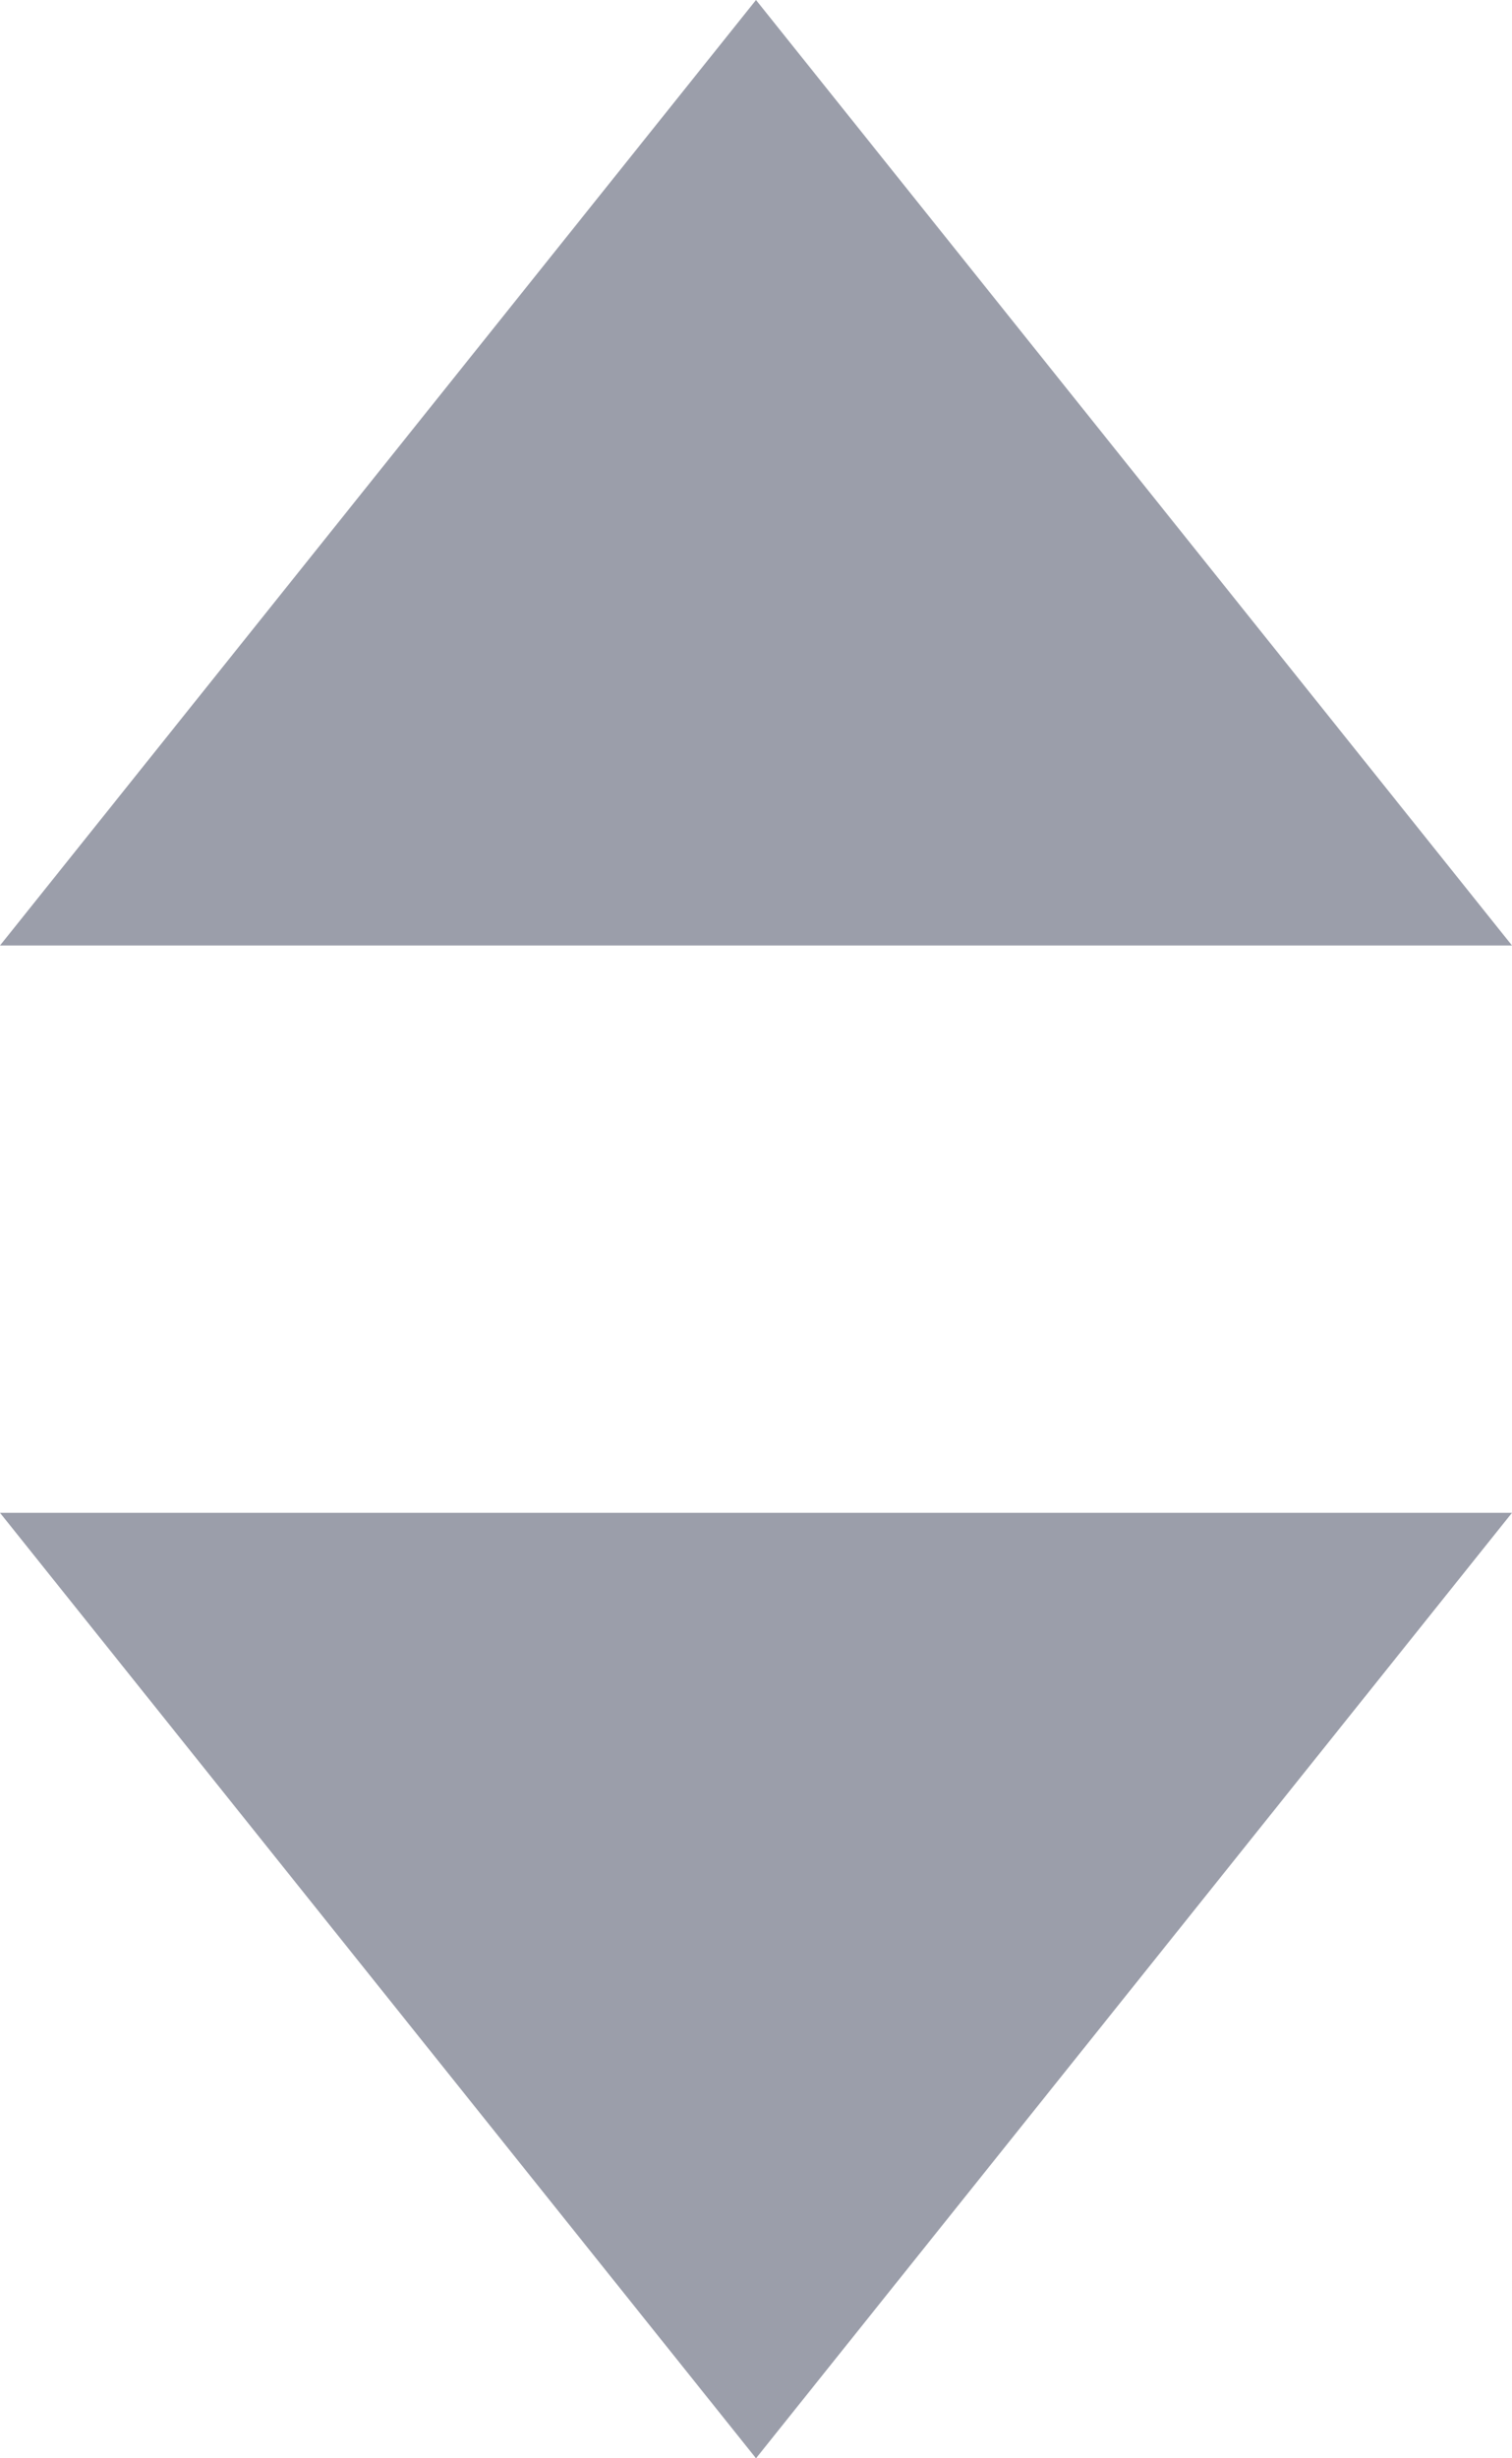 <svg xmlns="http://www.w3.org/2000/svg" xmlns:xlink="http://www.w3.org/1999/xlink" version="1.1" id="Layer_1" x="0px" y="0px" width="8px" height="13px" viewBox="0 0 8 13" enable-background="new 0 0 8 13" xml:space="preserve">
  <g>
    <g>
      <polygon fill="#9b9eaa" points="0,8 4,13 8,8   "/>
    </g>
  </g>
  <g>
    <g>
      <polygon fill="#9b9eaa" points="4,0 0,5 8,5   "/>
    </g>
  </g>
</svg>
